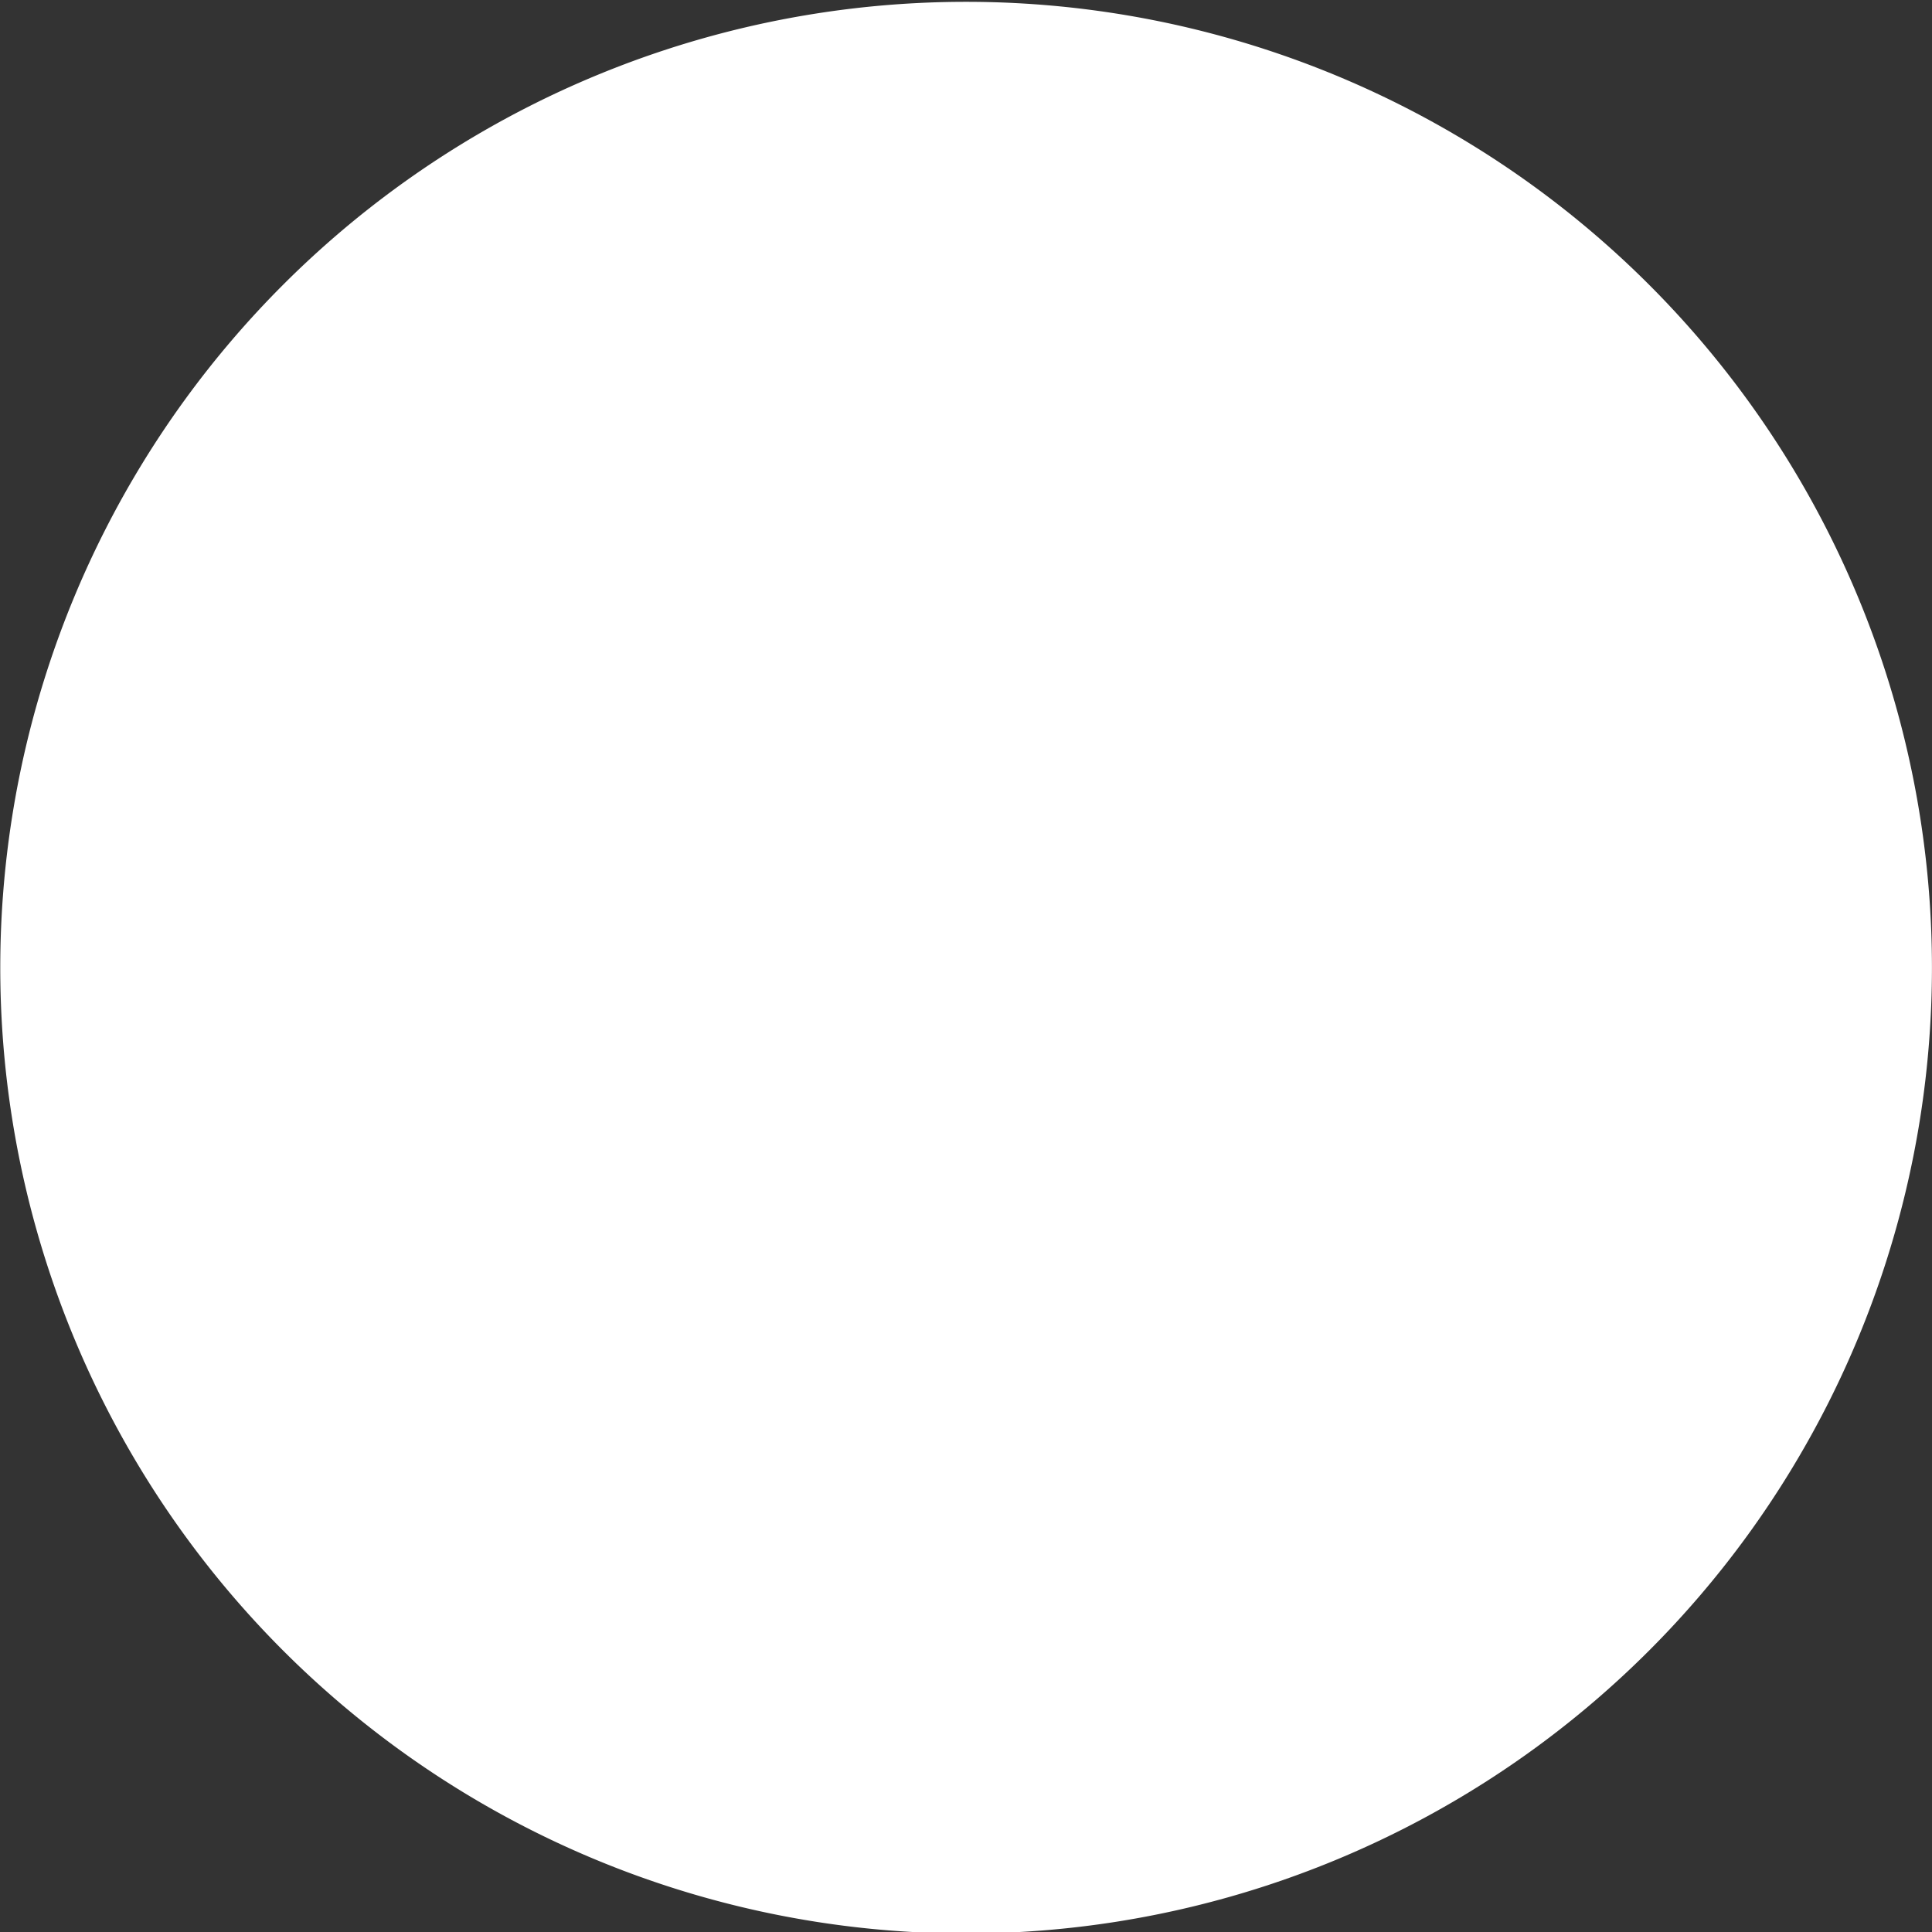 <svg xmlns="http://www.w3.org/2000/svg" width="18" height="18" viewBox="0 0 18 18"><rect x="0" y="0" width="18" height="18" fill="#333333" stroke="none"/><g><g><path fill="#fff" d="M9.001.017a8.998 8.998 0 1 1 0 17.997 8.998 8.998 0 0 1 0-17.997z"/></g></g></svg>